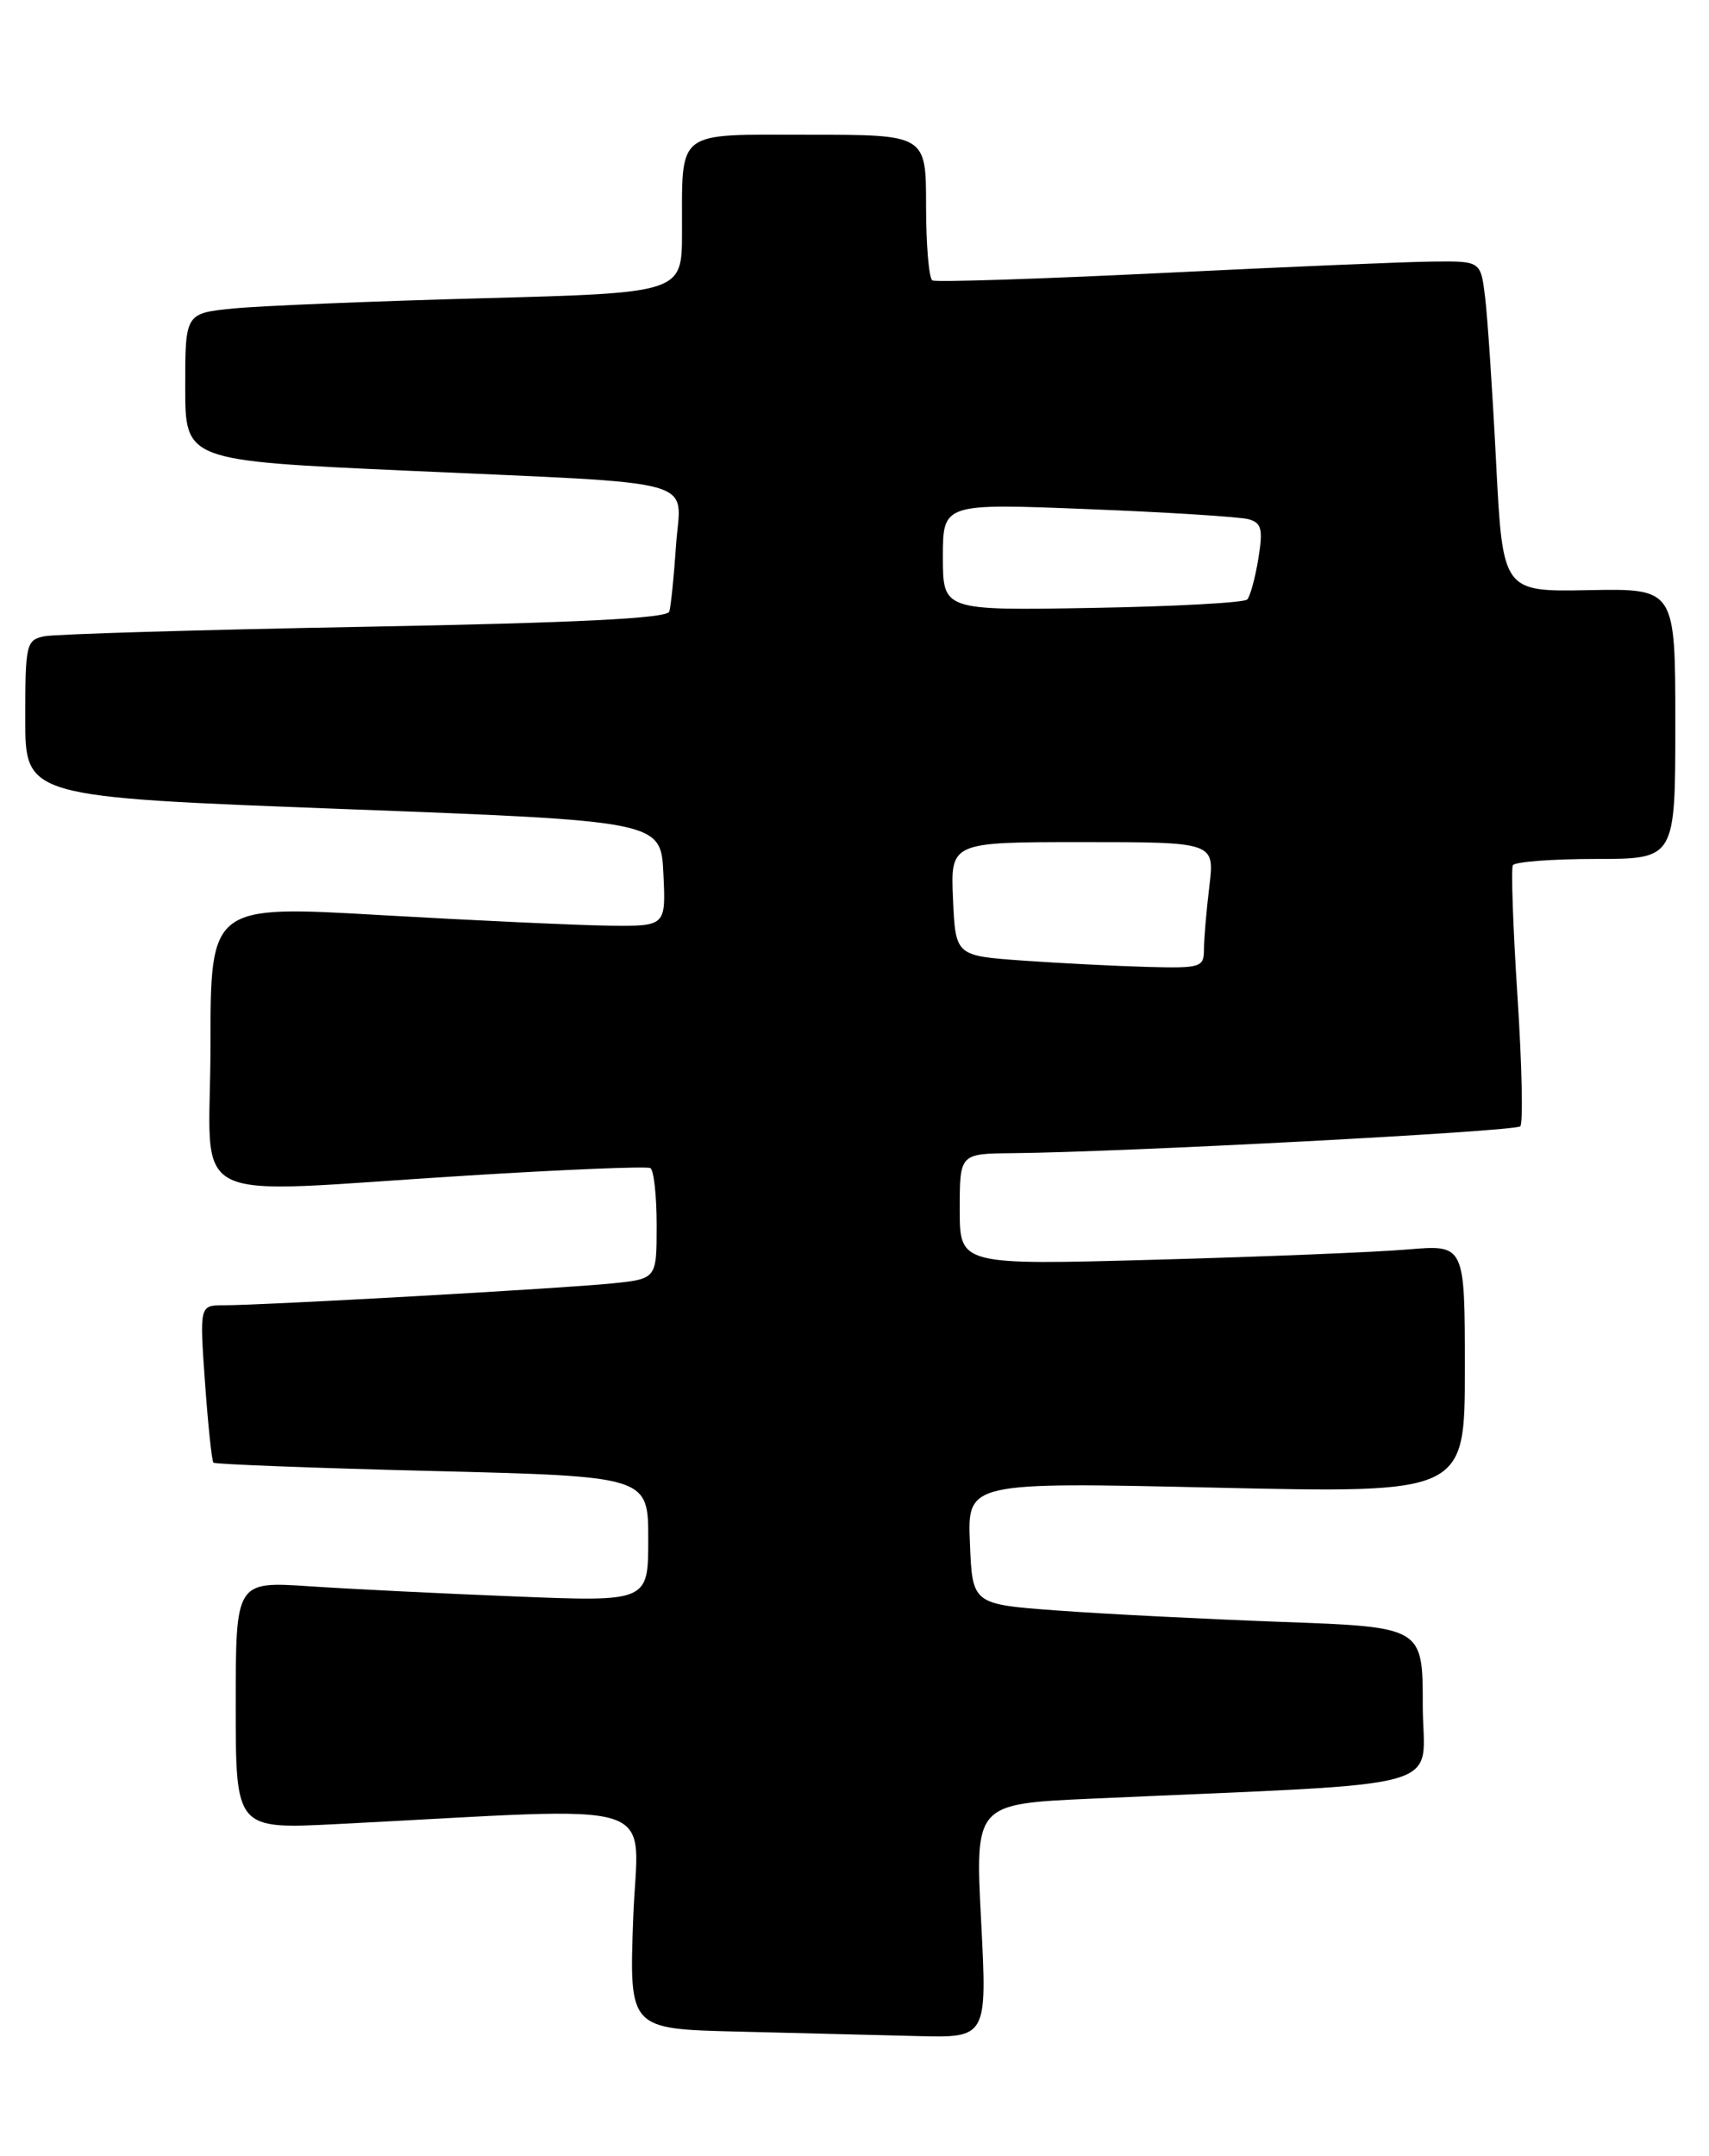 <?xml version="1.0" encoding="UTF-8" standalone="no"?>
<!DOCTYPE svg PUBLIC "-//W3C//DTD SVG 1.1//EN" "http://www.w3.org/Graphics/SVG/1.1/DTD/svg11.dtd" >
<svg xmlns="http://www.w3.org/2000/svg" xmlns:xlink="http://www.w3.org/1999/xlink" version="1.1" viewBox="0 0 203 256">
 <g >
 <path fill="currentColor"
d=" M 116.54 228.11 C 115.82 214.21 115.82 214.21 129.66 213.59 C 173.52 211.61 169.00 212.88 169.00 202.49 C 169.00 193.21 169.00 193.21 152.25 192.60 C 143.04 192.26 131.00 191.65 125.50 191.24 C 115.50 190.50 115.50 190.50 115.21 183.25 C 114.91 175.99 114.91 175.99 144.46 176.66 C 174.00 177.32 174.00 177.32 174.00 162.56 C 174.00 147.80 174.00 147.80 167.25 148.37 C 163.54 148.69 150.04 149.24 137.25 149.59 C 114.00 150.23 114.00 150.23 114.00 143.62 C 114.00 137.00 114.00 137.00 120.25 136.94 C 133.37 136.82 179.98 134.36 180.58 133.75 C 180.93 133.40 180.78 126.45 180.25 118.31 C 179.72 110.16 179.48 103.16 179.70 102.75 C 179.93 102.34 184.37 102.00 189.56 102.00 C 199.00 102.00 199.00 102.00 199.00 85.94 C 199.00 69.89 199.00 69.89 188.75 70.08 C 178.50 70.28 178.50 70.28 177.71 54.89 C 177.28 46.42 176.69 37.59 176.40 35.25 C 175.88 31.00 175.88 31.00 170.19 31.06 C 167.06 31.09 152.57 31.70 138.00 32.42 C 123.42 33.13 111.16 33.53 110.75 33.30 C 110.34 33.07 110.00 29.08 110.00 24.44 C 110.00 16.00 110.00 16.00 96.12 16.00 C 80.04 16.00 81.04 15.23 81.01 27.64 C 81.00 34.78 81.00 34.78 57.25 35.42 C 44.19 35.77 30.91 36.32 27.75 36.63 C 22.00 37.20 22.00 37.20 22.00 45.95 C 22.00 54.70 22.00 54.70 48.25 55.89 C 84.11 57.52 80.86 56.62 80.30 64.77 C 80.05 68.47 79.69 72.01 79.50 72.63 C 79.25 73.43 68.61 73.96 43.33 74.43 C 23.62 74.79 6.49 75.30 5.25 75.56 C 3.11 76.01 3.00 76.50 3.00 85.34 C 3.00 94.64 3.00 94.64 40.75 96.07 C 78.50 97.50 78.50 97.50 78.80 103.75 C 79.10 110.00 79.10 110.00 72.30 109.92 C 68.56 109.87 56.39 109.31 45.25 108.67 C 25.00 107.50 25.00 107.50 25.00 124.25 C 25.00 143.69 21.08 141.72 55.50 139.60 C 67.05 138.88 76.84 138.48 77.25 138.71 C 77.66 138.93 78.00 141.98 78.00 145.49 C 78.00 151.86 78.00 151.86 72.75 152.40 C 67.11 152.99 31.39 155.00 26.60 155.00 C 23.70 155.00 23.70 155.00 24.35 164.17 C 24.71 169.21 25.16 173.49 25.35 173.69 C 25.55 173.88 37.25 174.33 51.35 174.68 C 77.00 175.32 77.00 175.32 77.00 182.77 C 77.00 190.21 77.00 190.21 61.25 189.58 C 52.59 189.24 41.56 188.69 36.75 188.37 C 28.00 187.79 28.00 187.79 28.00 202.50 C 28.00 217.22 28.00 217.22 40.00 216.61 C 79.89 214.58 75.74 213.25 75.21 227.87 C 74.74 240.94 74.74 240.94 87.62 241.25 C 94.70 241.42 104.27 241.66 108.88 241.78 C 117.26 242.00 117.26 242.00 116.54 228.11 Z  M 121.50 114.07 C 113.50 113.50 113.50 113.50 113.20 106.75 C 112.91 100.00 112.91 100.00 128.59 100.00 C 144.28 100.00 144.28 100.00 143.65 105.25 C 143.30 108.14 143.01 111.51 143.01 112.75 C 143.00 114.88 142.64 114.99 136.25 114.82 C 132.54 114.72 125.90 114.38 121.50 114.07 Z  M 112.00 66.14 C 112.00 59.77 112.00 59.77 129.25 60.46 C 138.74 60.83 147.32 61.38 148.32 61.66 C 149.86 62.10 150.04 62.83 149.47 66.34 C 149.10 68.63 148.50 70.81 148.15 71.19 C 147.79 71.57 139.51 72.02 129.75 72.19 C 112.00 72.50 112.00 72.50 112.00 66.14 Z "/>
</g>
</svg>